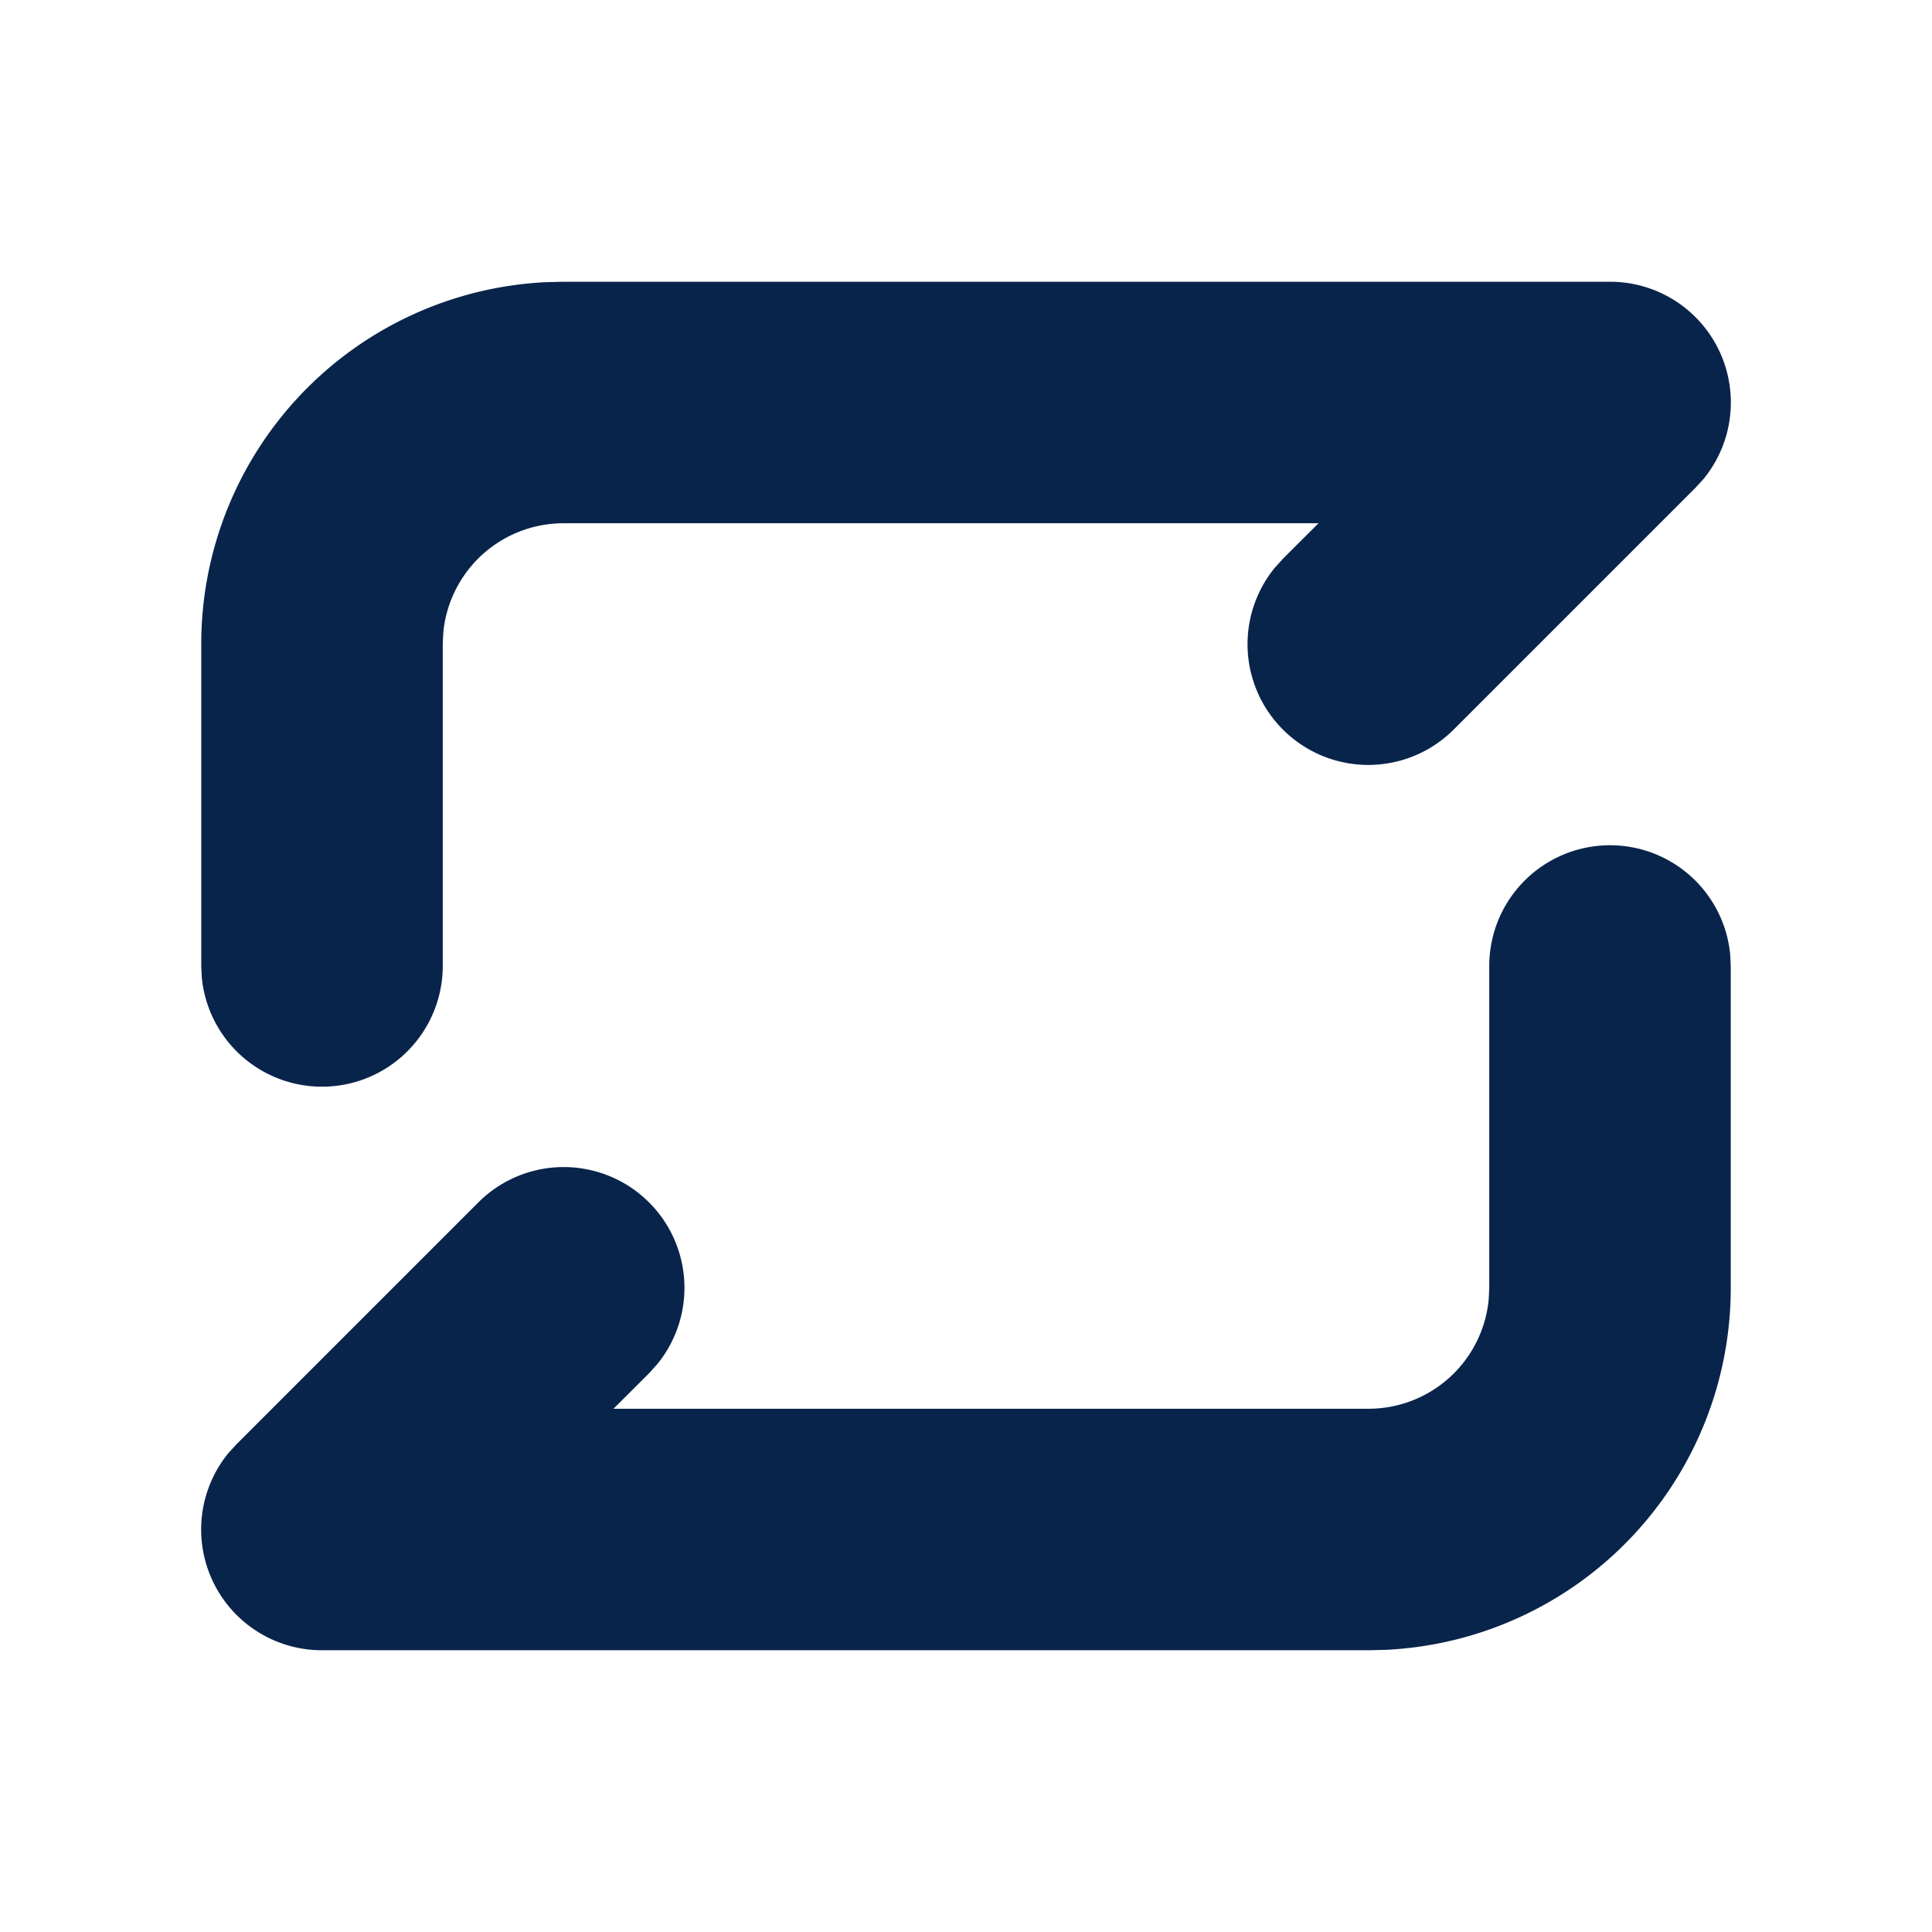 <svg xmlns="http://www.w3.org/2000/svg" width="24" height="24"><g fill="none"><path d="M24 0v24H0V0zM12.593 23.258l-.011.002-.071.035-.02.004-.014-.004-.071-.035c-.01-.004-.019-.001-.024.005l-.004.01-.017.428.005.02.01.013.104.074.015.004.012-.004.104-.074.012-.016.004-.017-.017-.427c-.002-.01-.009-.017-.017-.018m.265-.113-.013.002-.185.093-.01.01-.003.011.018.43.005.012.008.007.201.093c.012.004.023 0 .029-.008l.004-.014-.034-.614c-.003-.012-.01-.02-.02-.022m-.715.002a.023.023 0 0 0-.027.006l-.006.014-.034.614c0 .012.007.02.017.024l.015-.002.201-.093.01-.008.004-.011.017-.43-.003-.012-.01-.01z"/><path fill="#09244B" d="M20 10.5a1.5 1.5 0 0 1 1.493 1.356L21.5 12v4a4.5 4.5 0 0 1-4.288 4.495L17 20.5H4a1.5 1.5 0 0 1-1.162-2.45l.101-.11 3-3a1.5 1.5 0 0 1 2.225 2.007l-.103.114-.44.439H17a1.5 1.5 0 0 0 1.493-1.356L18.5 16v-4a1.5 1.5 0 0 1 1.5-1.5m0-7a1.5 1.5 0 0 1 1.162 2.45l-.101.11-3 3a1.5 1.5 0 0 1-2.225-2.007l.103-.114.44-.439H7a1.5 1.5 0 0 0-1.493 1.356L5.5 8v4a1.5 1.5 0 0 1-2.993.144L2.5 12V8a4.5 4.5 0 0 1 4.288-4.495L7 3.5z"/></g></svg>